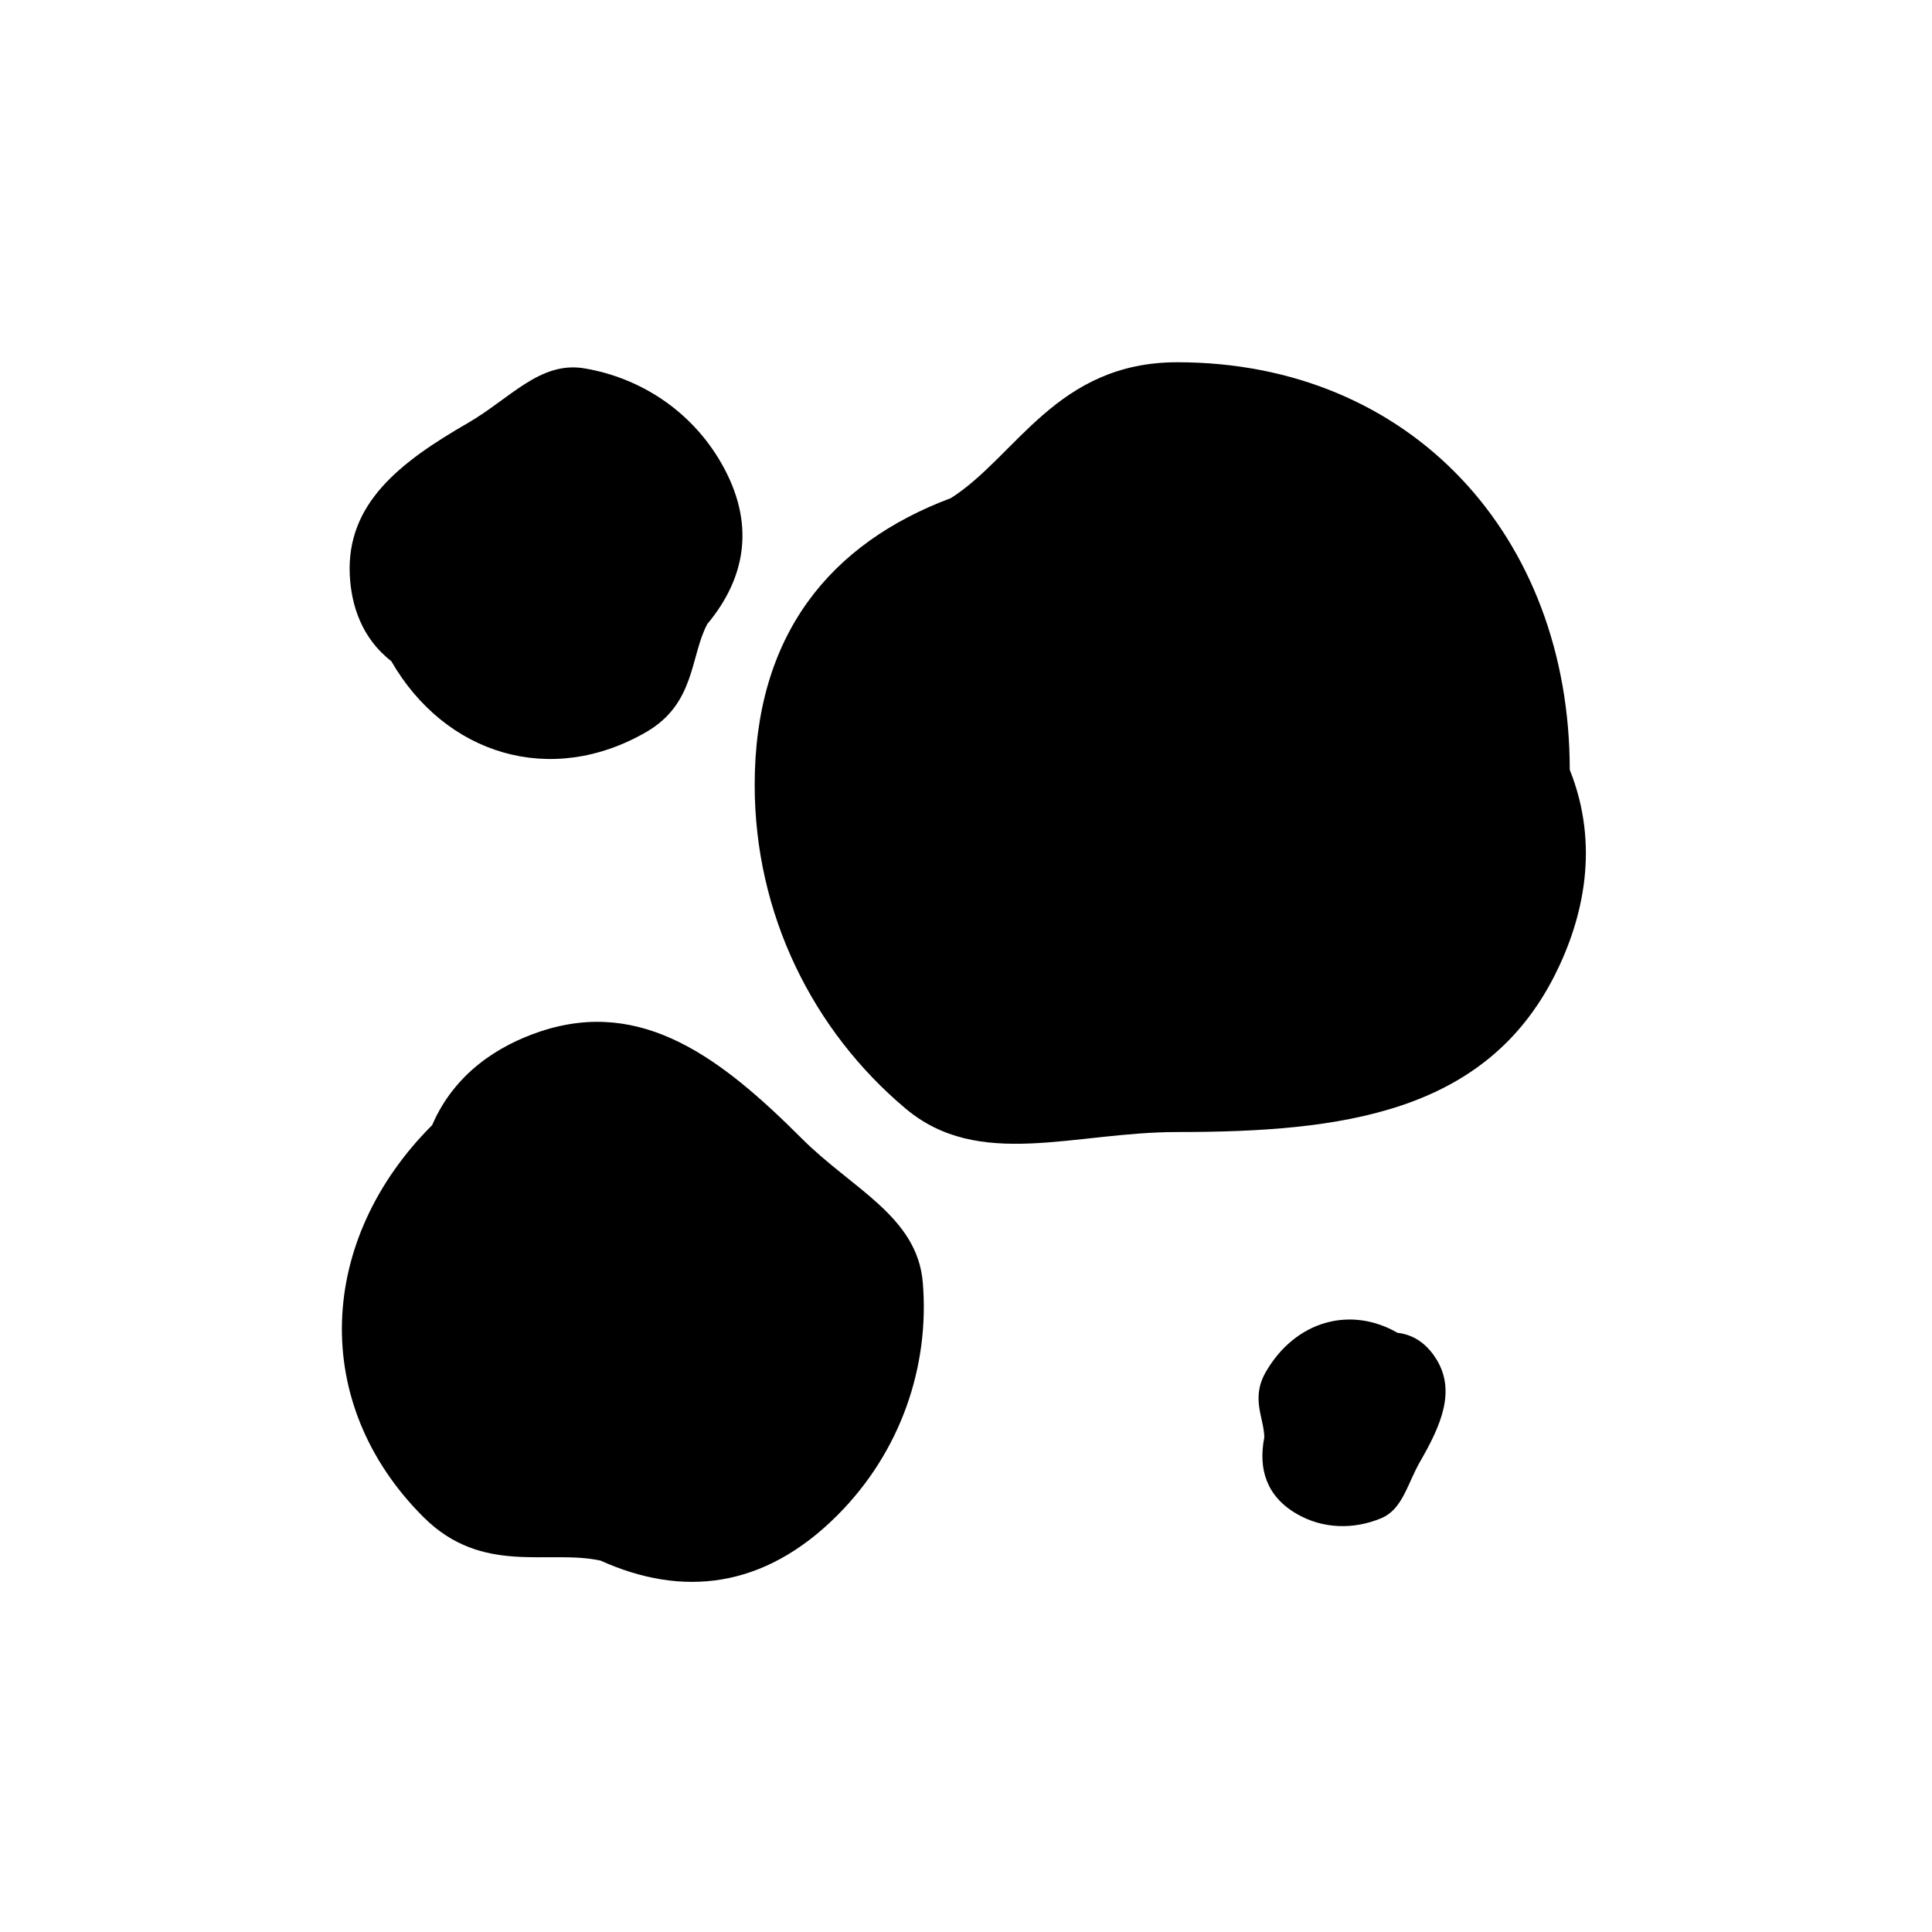 <svg width="64" height="64" viewBox="0 0 64 64" fill="none" xmlns="http://www.w3.org/2000/svg">
	<path
		d="M52 25.5C53 28 52.459 30.415 51.5 32.312C49.192 36.873 44.461 37.5 39 37.5C35.573 37.5 32.434 38.769 30 36.724C26.943 34.156 25 30.305 25 26C25 21.027 27.5 18 31.5 16.5C33.668 15.122 35 12 39 12C46.732 12 52 17.768 52 25.5Z"
		fill="currentColor"
	/>
	<path
		d="M14.316 37.27C15.057 35.553 16.508 34.63 17.909 34.165C21.277 33.049 23.894 35.049 26.559 37.714C28.231 39.386 30.387 40.294 30.569 42.486C30.798 45.241 29.853 48.082 27.736 50.199C25.292 52.643 22.584 52.912 19.894 51.697C18.159 51.317 15.974 52.202 14.022 50.25C10.25 46.478 10.515 41.071 14.316 37.27Z"
		fill="currentColor"
	/>
	<path
		d="M46.294 44.151C46.922 44.22 47.338 44.619 47.597 45.05C48.219 46.087 47.744 47.201 47.05 48.404C46.614 49.158 46.469 49.996 45.75 50.295C44.846 50.671 43.826 50.652 42.962 50.153C41.964 49.577 41.674 48.676 41.881 47.621C41.88 46.984 41.423 46.329 41.931 45.449C42.914 43.746 44.742 43.255 46.294 44.151Z"
		fill="currentColor"
	/>
	<path
		d="M12.961 21.901C11.973 21.134 11.634 20.036 11.587 19.049C11.473 16.673 13.262 15.304 15.495 14.015C16.896 13.206 17.886 11.956 19.355 12.202C21.2 12.511 22.887 13.598 23.885 15.326C25.037 17.323 24.717 19.128 23.429 20.674C22.862 21.739 23.041 23.307 21.405 24.251C18.244 26.076 14.753 25.005 12.961 21.901Z"
		fill="currentColor"
	/>
</svg>

